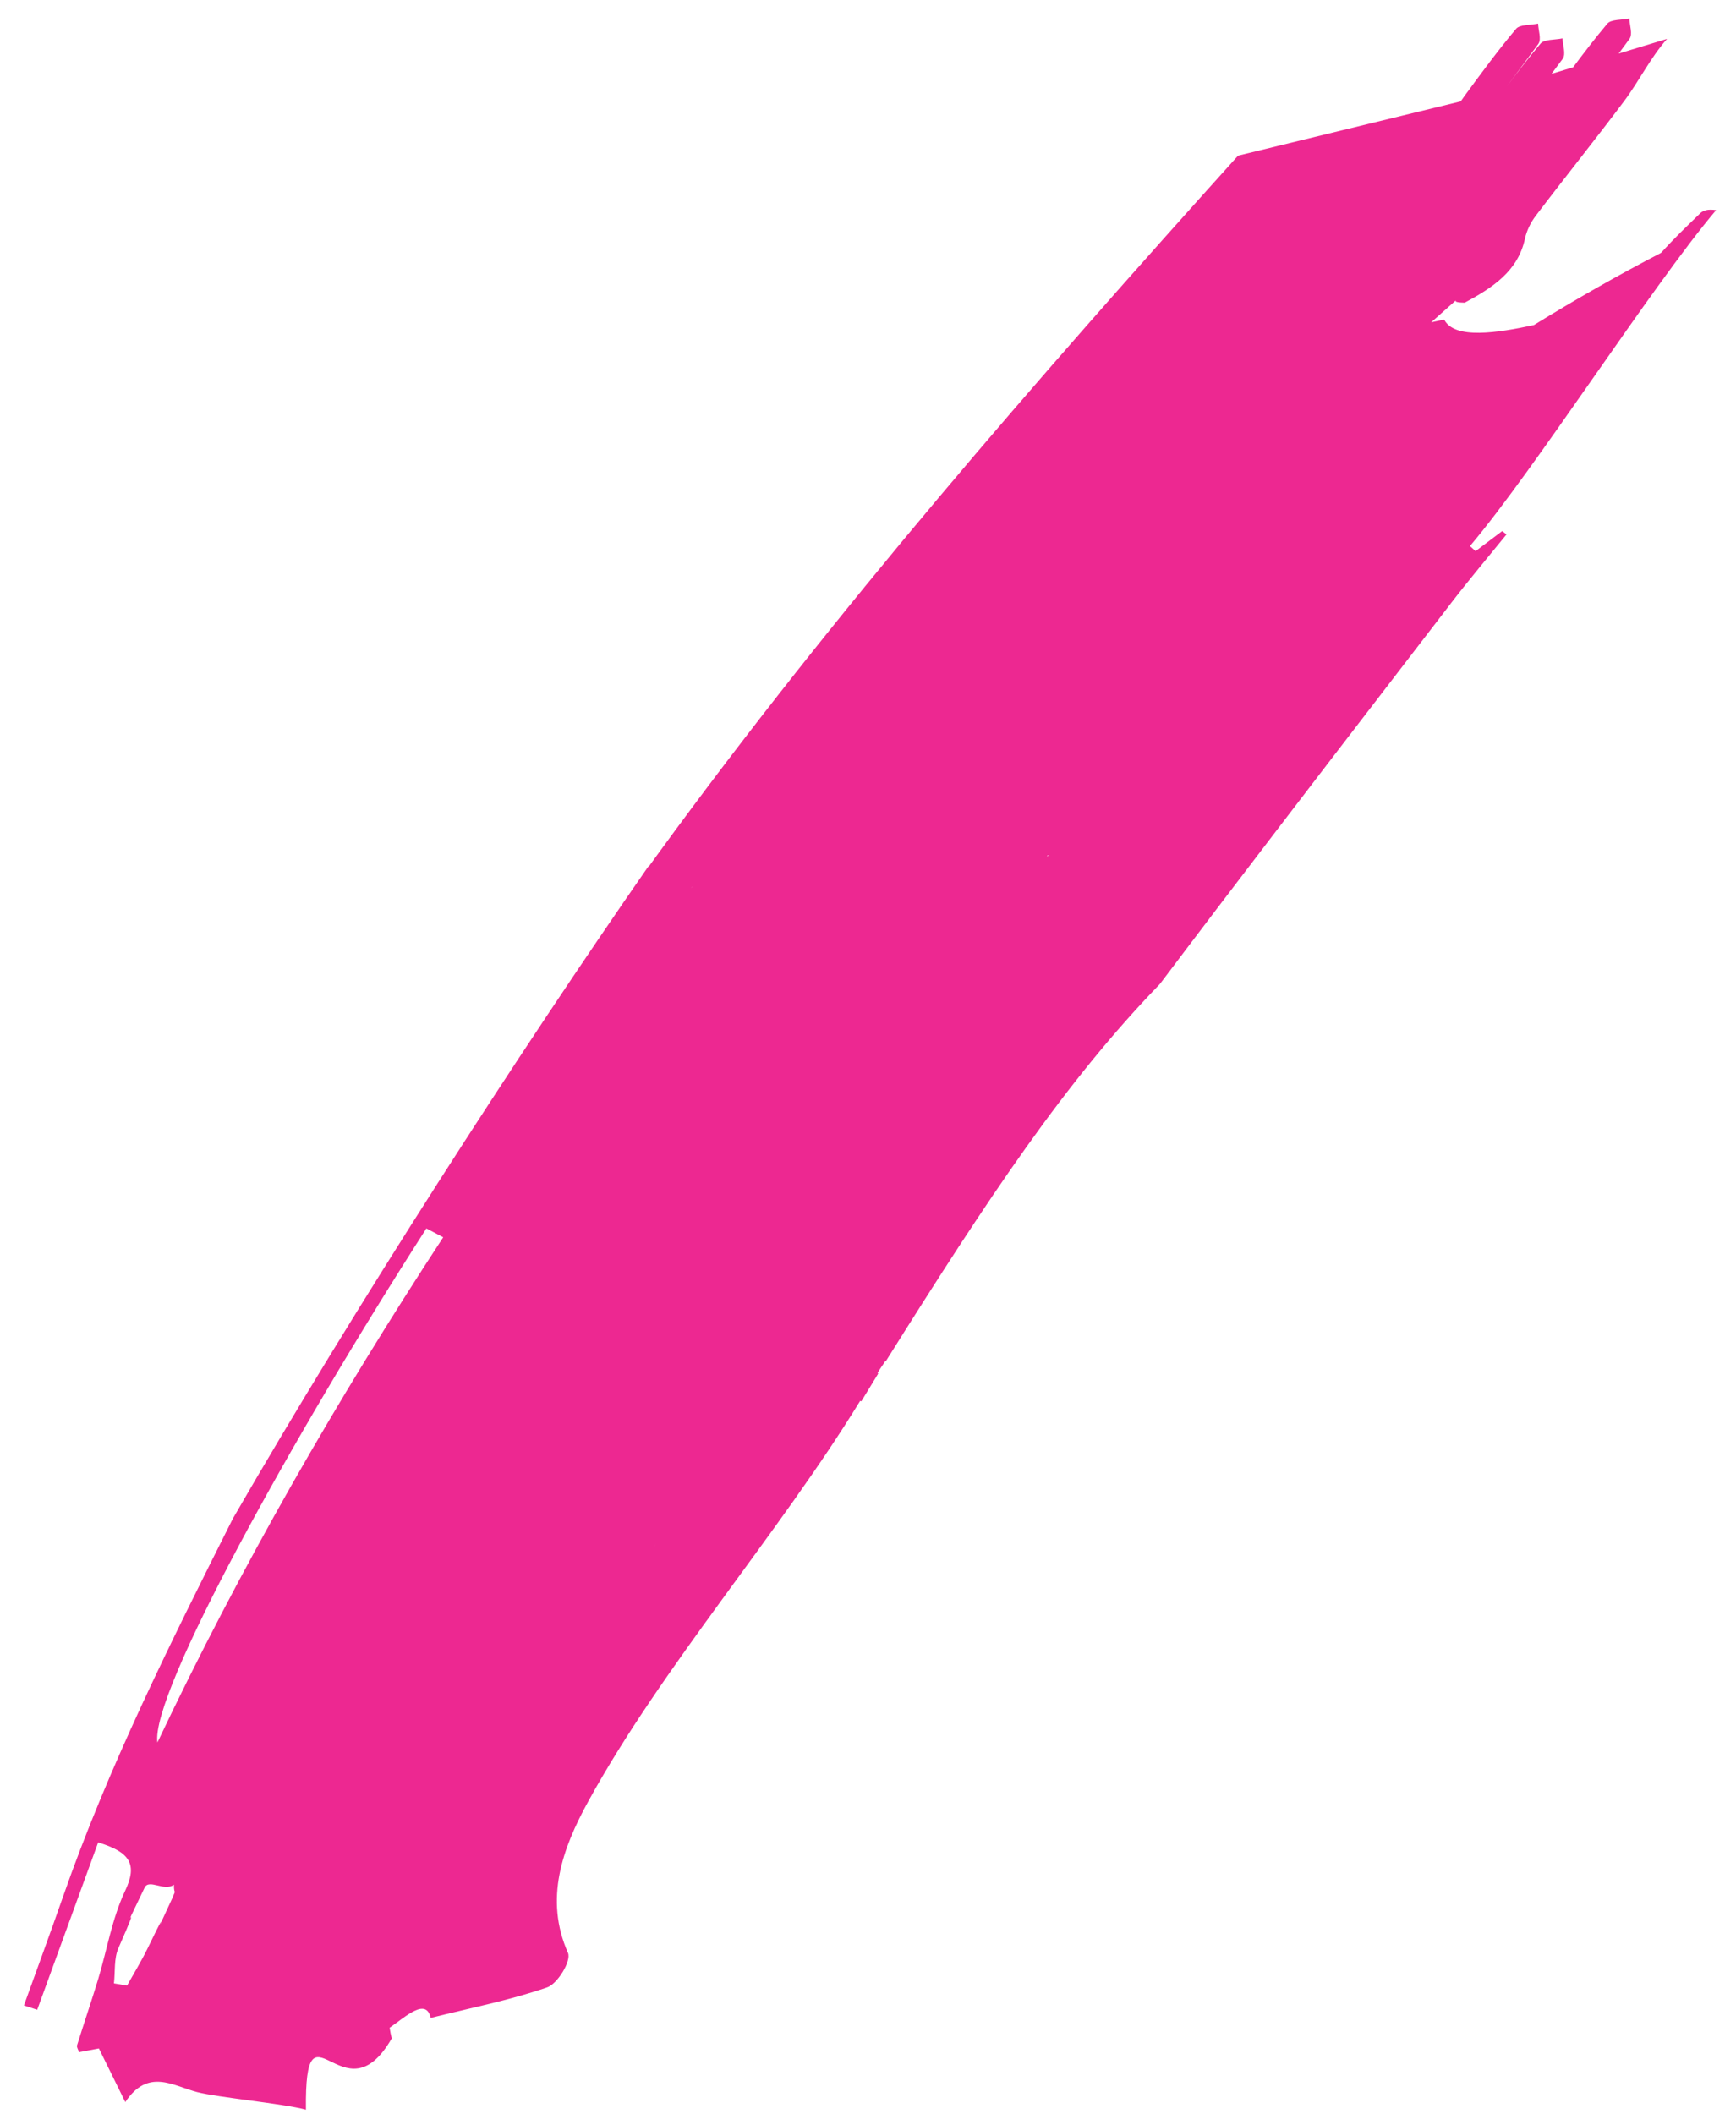 <svg width="69" height="84" viewBox="0 0 69 84" fill="none" xmlns="http://www.w3.org/2000/svg">
<path id="Vector" d="M58.652 21.899C58.576 21.831 58.502 21.763 58.426 21.695C61.009 18.641 65.627 11.403 68.209 8.349C67.883 8.298 67.695 8.359 67.574 8.476C67.044 8.989 66.511 9.501 66.021 10.046C64.306 10.935 62.62 11.897 60.966 12.915C59.54 13.219 57.818 13.502 57.4 12.696C57.238 12.731 57.067 12.769 56.885 12.806L57.869 11.931C57.807 11.998 57.968 12.022 58.218 12.026C59.322 11.432 60.328 10.774 60.608 9.497C60.676 9.177 60.833 8.848 61.037 8.578C62.193 7.054 63.396 5.559 64.543 4.031C65.15 3.222 65.591 2.303 66.26 1.544L64.337 2.127C64.478 1.933 64.626 1.74 64.767 1.543C64.903 1.355 64.769 1.005 64.761 0.732C64.461 0.796 64.032 0.765 63.887 0.938C63.413 1.501 62.965 2.085 62.525 2.674L61.669 2.933C61.817 2.734 61.964 2.534 62.112 2.335C62.248 2.147 62.113 1.797 62.105 1.524C61.805 1.588 61.377 1.557 61.232 1.73C60.766 2.281 60.327 2.853 59.896 3.43C60.312 2.87 60.728 2.31 61.141 1.747C61.277 1.56 61.142 1.21 61.134 0.937C60.834 1 60.406 0.97 60.261 1.143C59.536 2.002 58.878 2.905 58.215 3.805C58.162 3.878 58.111 3.951 58.058 4.028L49.209 6.183C41.139 15.139 33.225 24.222 26.179 33.887C26.046 34.069 25.914 34.25 25.781 34.435C25.775 34.435 25.769 34.429 25.766 34.426C20.622 41.825 14.112 51.913 9.252 60.338C6.773 65.27 4.303 70.199 2.497 75.374C1.996 76.812 1.466 78.242 0.951 79.674C1.127 79.73 1.303 79.79 1.479 79.846C2.285 77.633 3.093 75.42 3.901 73.198C5.181 73.586 5.471 74.072 4.971 75.125C4.448 76.234 4.254 77.468 3.898 78.642C3.631 79.517 3.335 80.386 3.062 81.261C3.041 81.331 3.106 81.419 3.141 81.531C3.461 81.47 3.781 81.412 3.931 81.383C4.297 82.125 4.6 82.743 4.98 83.514C5.886 82.153 6.874 82.867 7.831 83.116C8.674 83.336 11.226 83.566 12.16 83.816C12.106 79.109 13.642 84.334 15.57 80.984C15.538 80.867 15.512 80.722 15.486 80.561C16.137 80.107 16.932 79.354 17.121 80.169C18.662 79.782 20.246 79.475 21.749 78.956C22.166 78.811 22.716 77.898 22.575 77.587C21.624 75.439 22.358 73.426 23.383 71.563C26.318 66.215 30.993 60.878 34.189 55.654C34.204 55.66 34.218 55.669 34.233 55.675C34.461 55.299 34.685 54.929 34.909 54.566C34.9 54.56 34.889 54.551 34.877 54.545C34.98 54.387 35.081 54.228 35.19 54.073C35.196 54.076 35.201 54.079 35.207 54.082C39.306 47.544 42.331 42.987 46.102 39.093C46.851 38.099 47.603 37.108 48.355 36.117C51.458 32.042 54.58 27.981 57.706 23.921C58.408 23.009 59.154 22.126 59.879 21.232C59.82 21.188 59.765 21.144 59.706 21.1C59.353 21.366 58.999 21.632 58.646 21.899L58.652 21.899ZM6.86 75.386C5.728 77.845 7.052 74.964 5.867 77.405C5.622 77.909 5.324 78.394 5.049 78.886C4.876 78.856 4.702 78.827 4.529 78.797C4.583 78.327 4.523 77.815 4.709 77.39C5.851 74.805 4.512 77.548 5.747 74.995C5.925 74.629 6.517 75.159 6.914 74.878C6.904 75.295 7.022 75.022 6.857 75.383L6.86 75.386ZM6.257 69.226C5.972 67.292 11.635 57.072 16.947 48.804C17.17 48.922 17.393 49.037 17.616 49.156C13.385 55.616 9.549 62.281 6.257 69.226ZM26.011 61.419C25.964 61.484 25.999 61.434 26.102 61.29C26.073 61.334 26.041 61.375 26.011 61.419ZM27.48 35.274C27.512 35.23 27.533 35.204 27.524 35.218C27.509 35.236 27.494 35.257 27.483 35.274L27.48 35.274ZM41.609 34.027C41.624 34.009 41.636 33.992 41.648 33.974C41.657 33.98 41.665 33.986 41.674 33.992C41.651 34.003 41.63 34.015 41.606 34.027L41.609 34.027Z" fill="#ED2891"/>
</svg>
